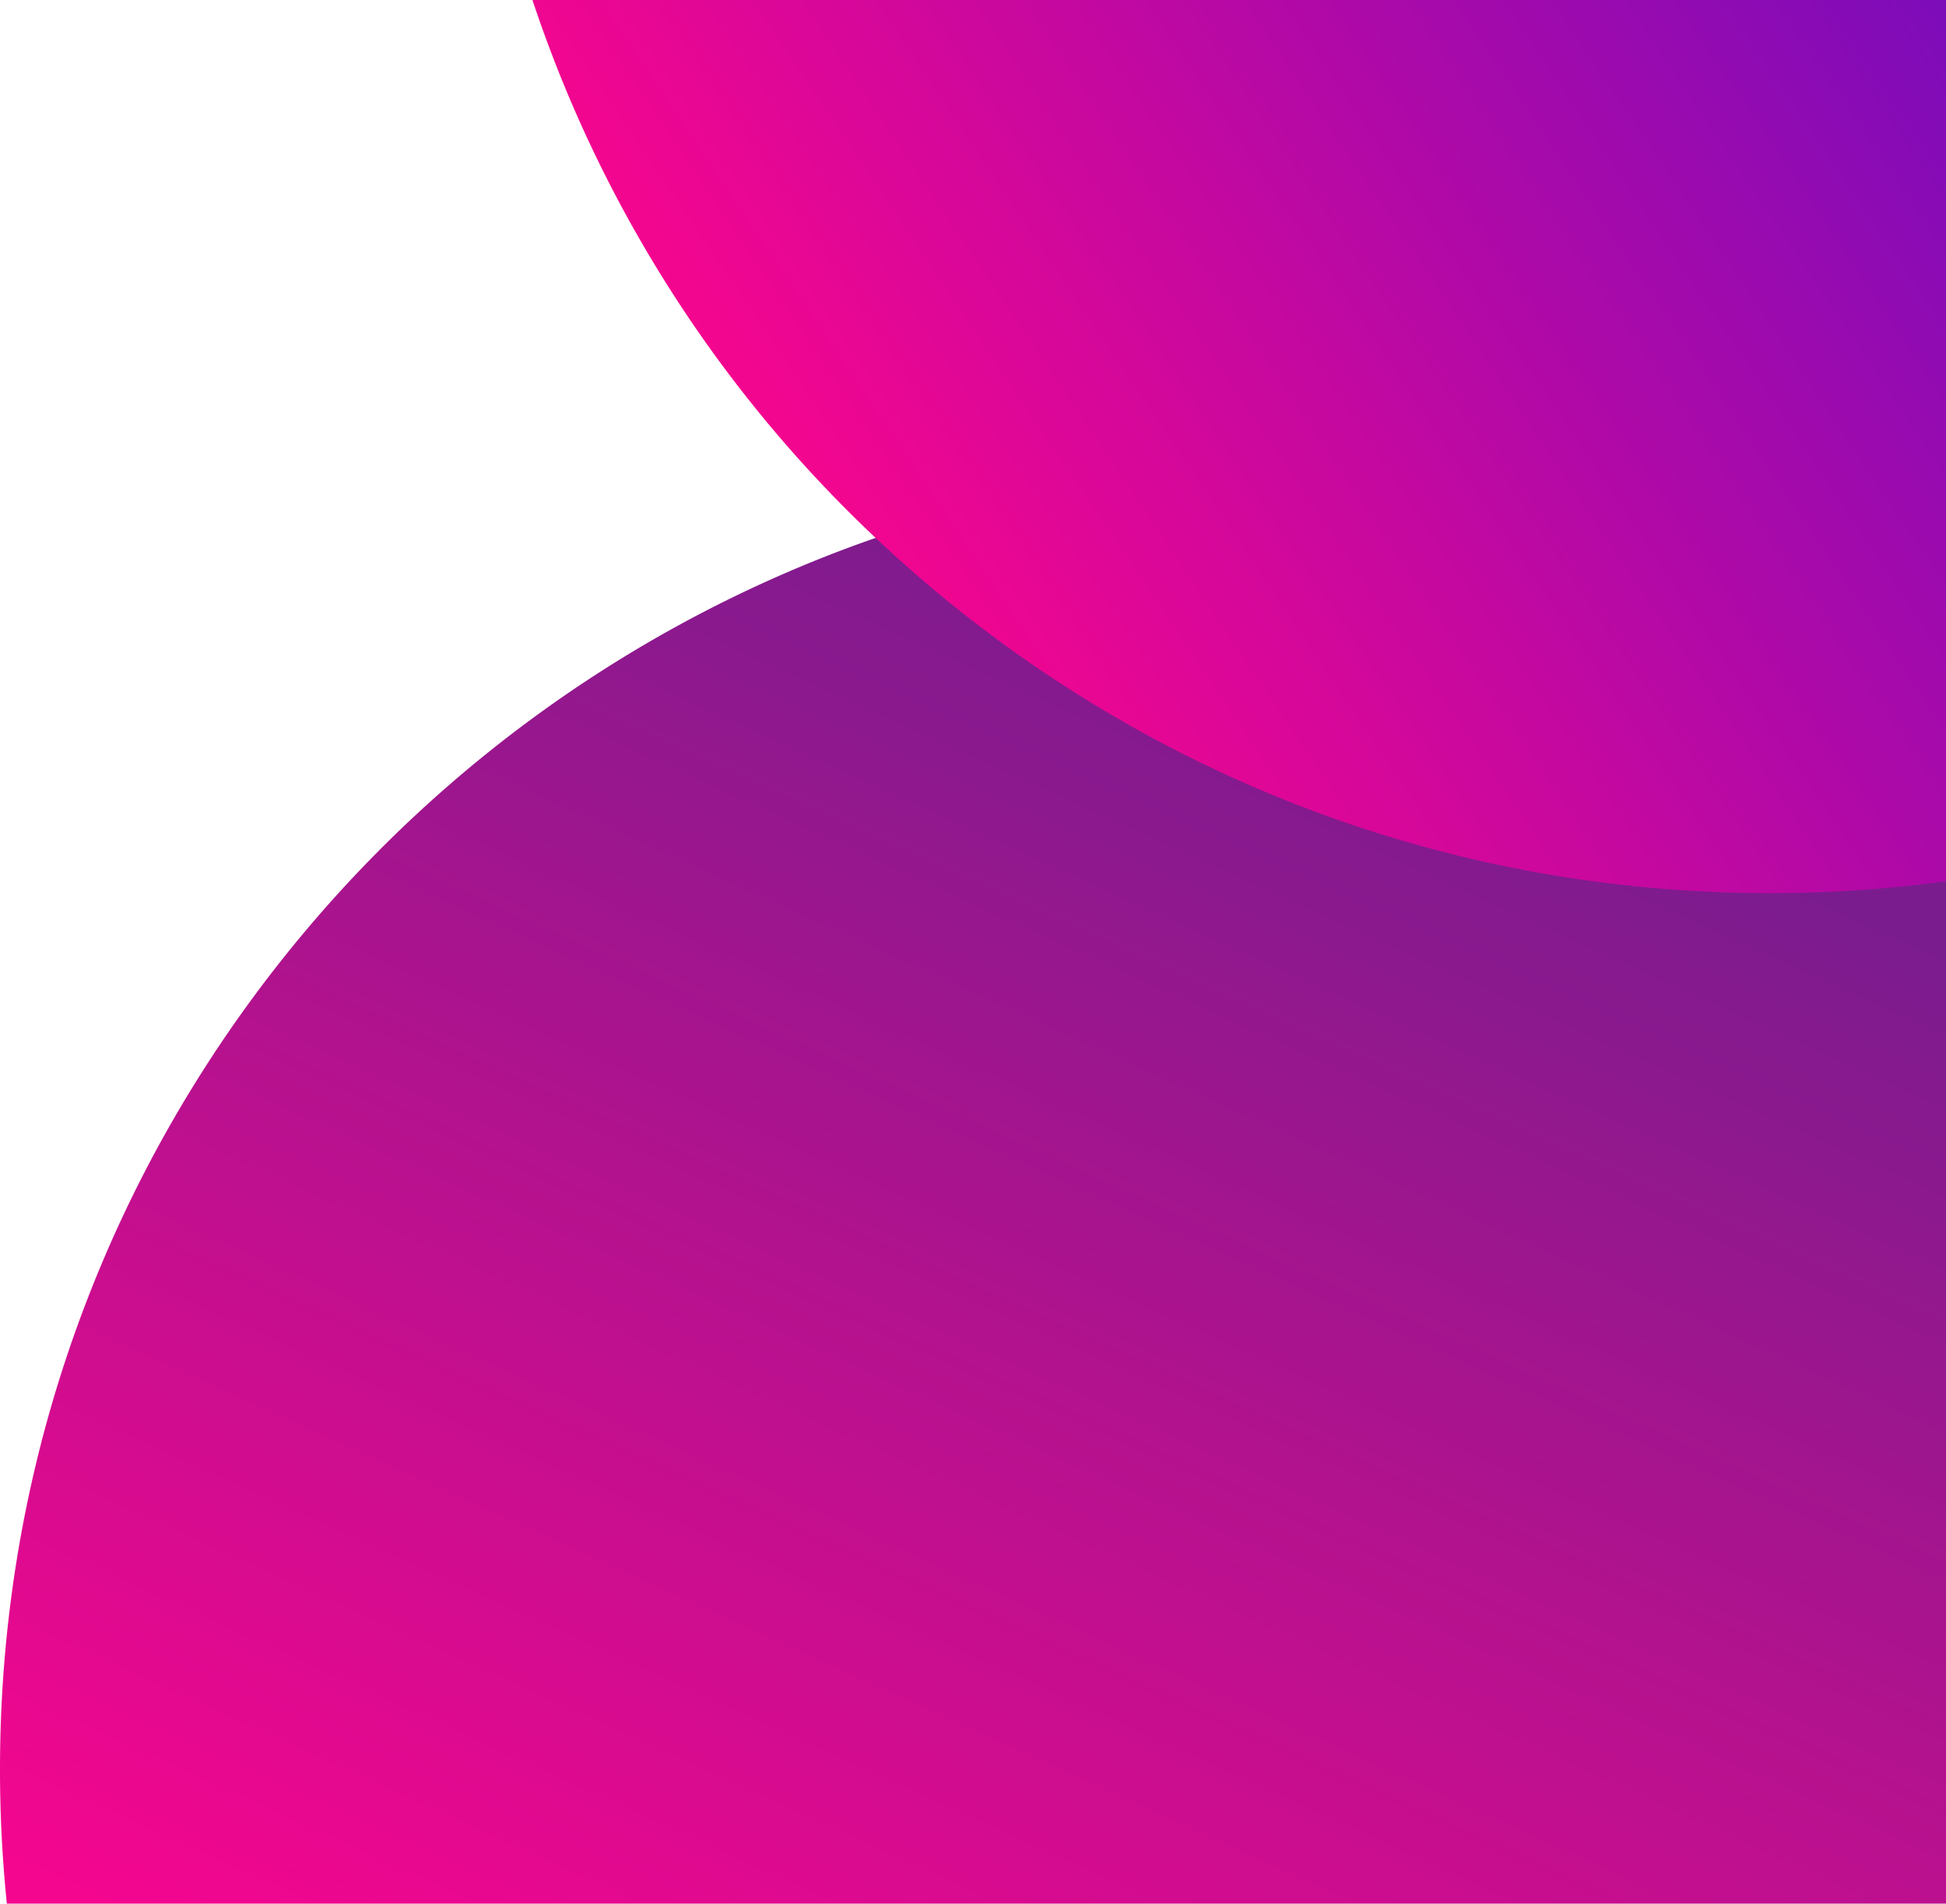 <svg xmlns="http://www.w3.org/2000/svg" xmlns:xlink="http://www.w3.org/1999/xlink" viewBox="0 0 1104.05 1080"><defs><style>.cls-1{fill:url(#linear-gradient);}.cls-2{fill:url(#linear-gradient-2);}</style><linearGradient id="linear-gradient" x1="803.93" y1="405.59" x2="423.84" y2="1244.95" gradientUnits="userSpaceOnUse"><stop offset="0" stop-color="#7b1c8e"/><stop offset="1" stop-color="#f4068f"/></linearGradient><linearGradient id="linear-gradient-2" x1="1106.42" y1="-21.52" x2="520.41" y2="372.92" gradientUnits="userSpaceOnUse"><stop offset="0" stop-color="#7a0cba"/><stop offset="1" stop-color="#f4068f"/></linearGradient></defs><title>45Asset 2</title><g id="Layer_2" data-name="Layer 2"><g id="Layer_1-2" data-name="Layer 1"><path class="cls-1" d="M1104.05,360.6V1080H3.89A744,744,0,0,1,0,1003.78C0,680.42,207.6,405.55,496.79,305.17a741.36,741.36,0,0,1,607.26,55.43Z"/><path class="cls-2" d="M1104.05,0V500a746.92,746.92,0,0,1-100,6.71c-196.36,0-374.85-76.57-507.23-201.49A739.44,739.44,0,0,1,302.08,0Z"/></g></g></svg>